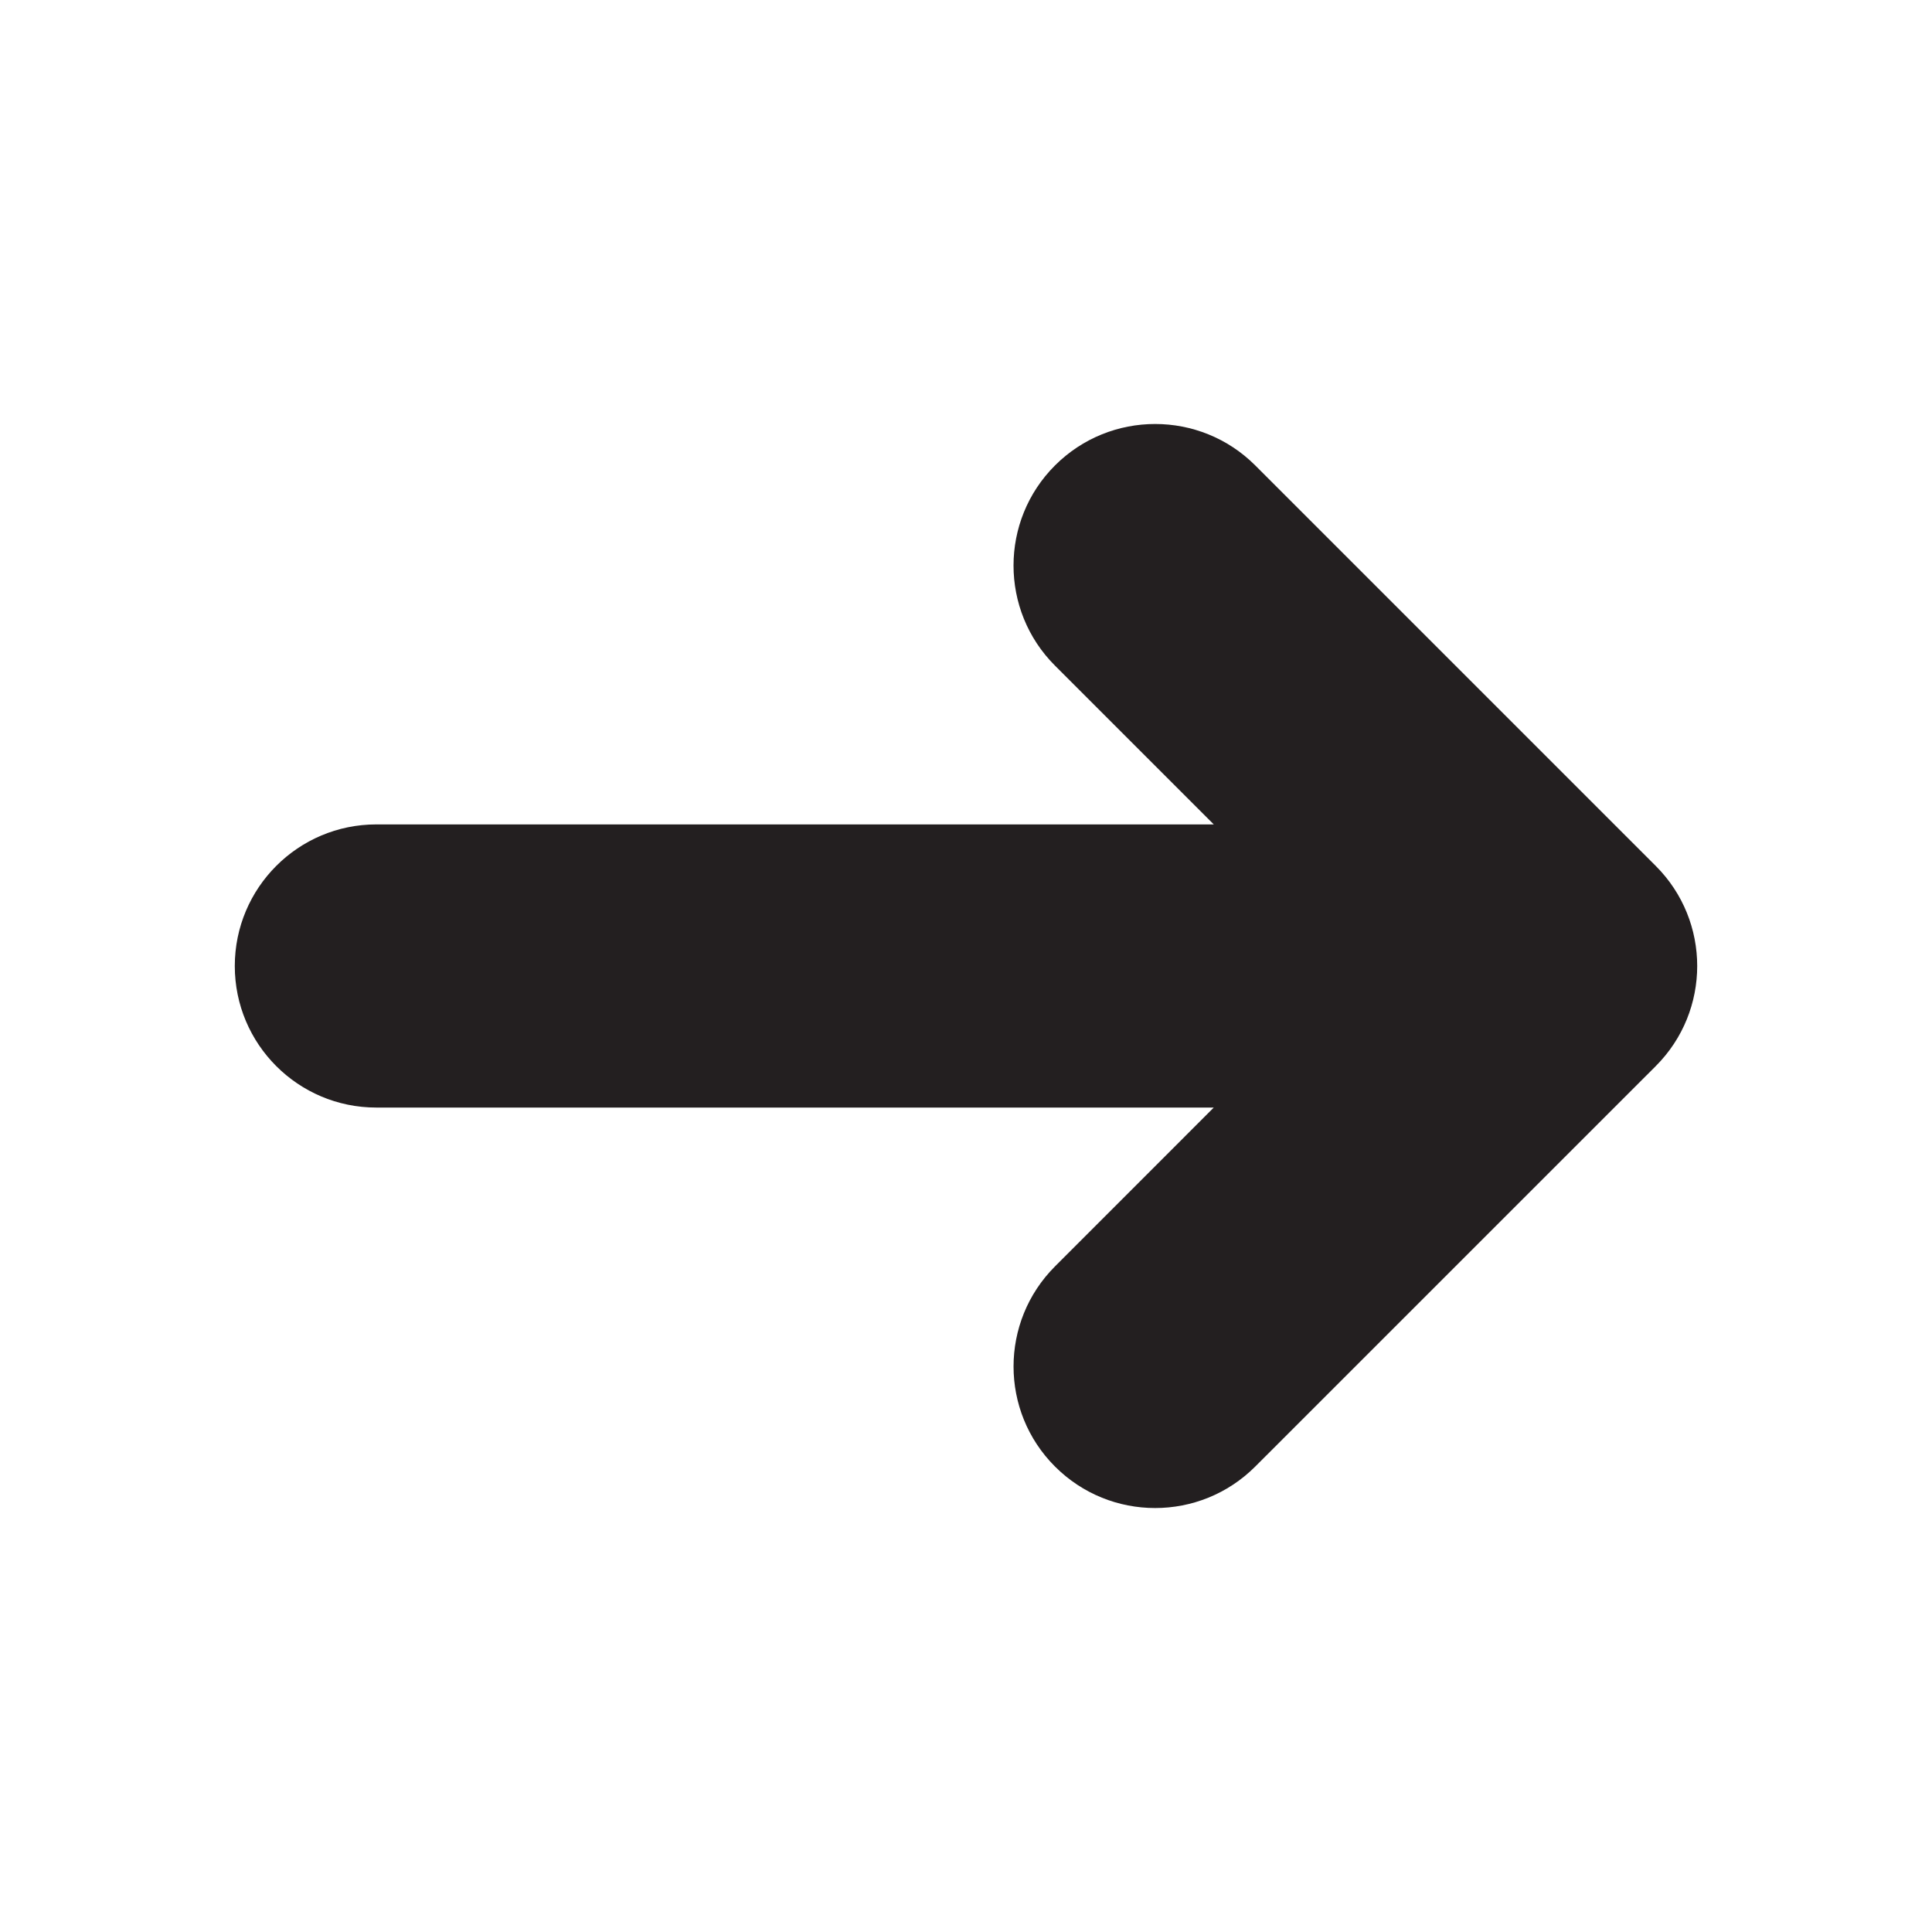 <svg xmlns="http://www.w3.org/2000/svg" width="100" height="100" viewBox="15 15 70 70">
<path fill="#231F20" d="M53.225,60.883l5.752-5.754H28.635c-2.832,0-5.128-2.296-5.128-5.128s2.296-5.131,5.128-5.131h30.342
	l-5.752-5.752c-2.004-2.001-2.004-5.254,0-7.255s5.252-2.001,7.255,0l14.51,14.51c2.004,2.001,2.004,5.252,0,7.255L60.48,68.136
	c-2.004,2.004-5.252,2.004-7.255,0C51.222,66.135,51.222,62.887,53.225,60.883z"/>
</svg>

